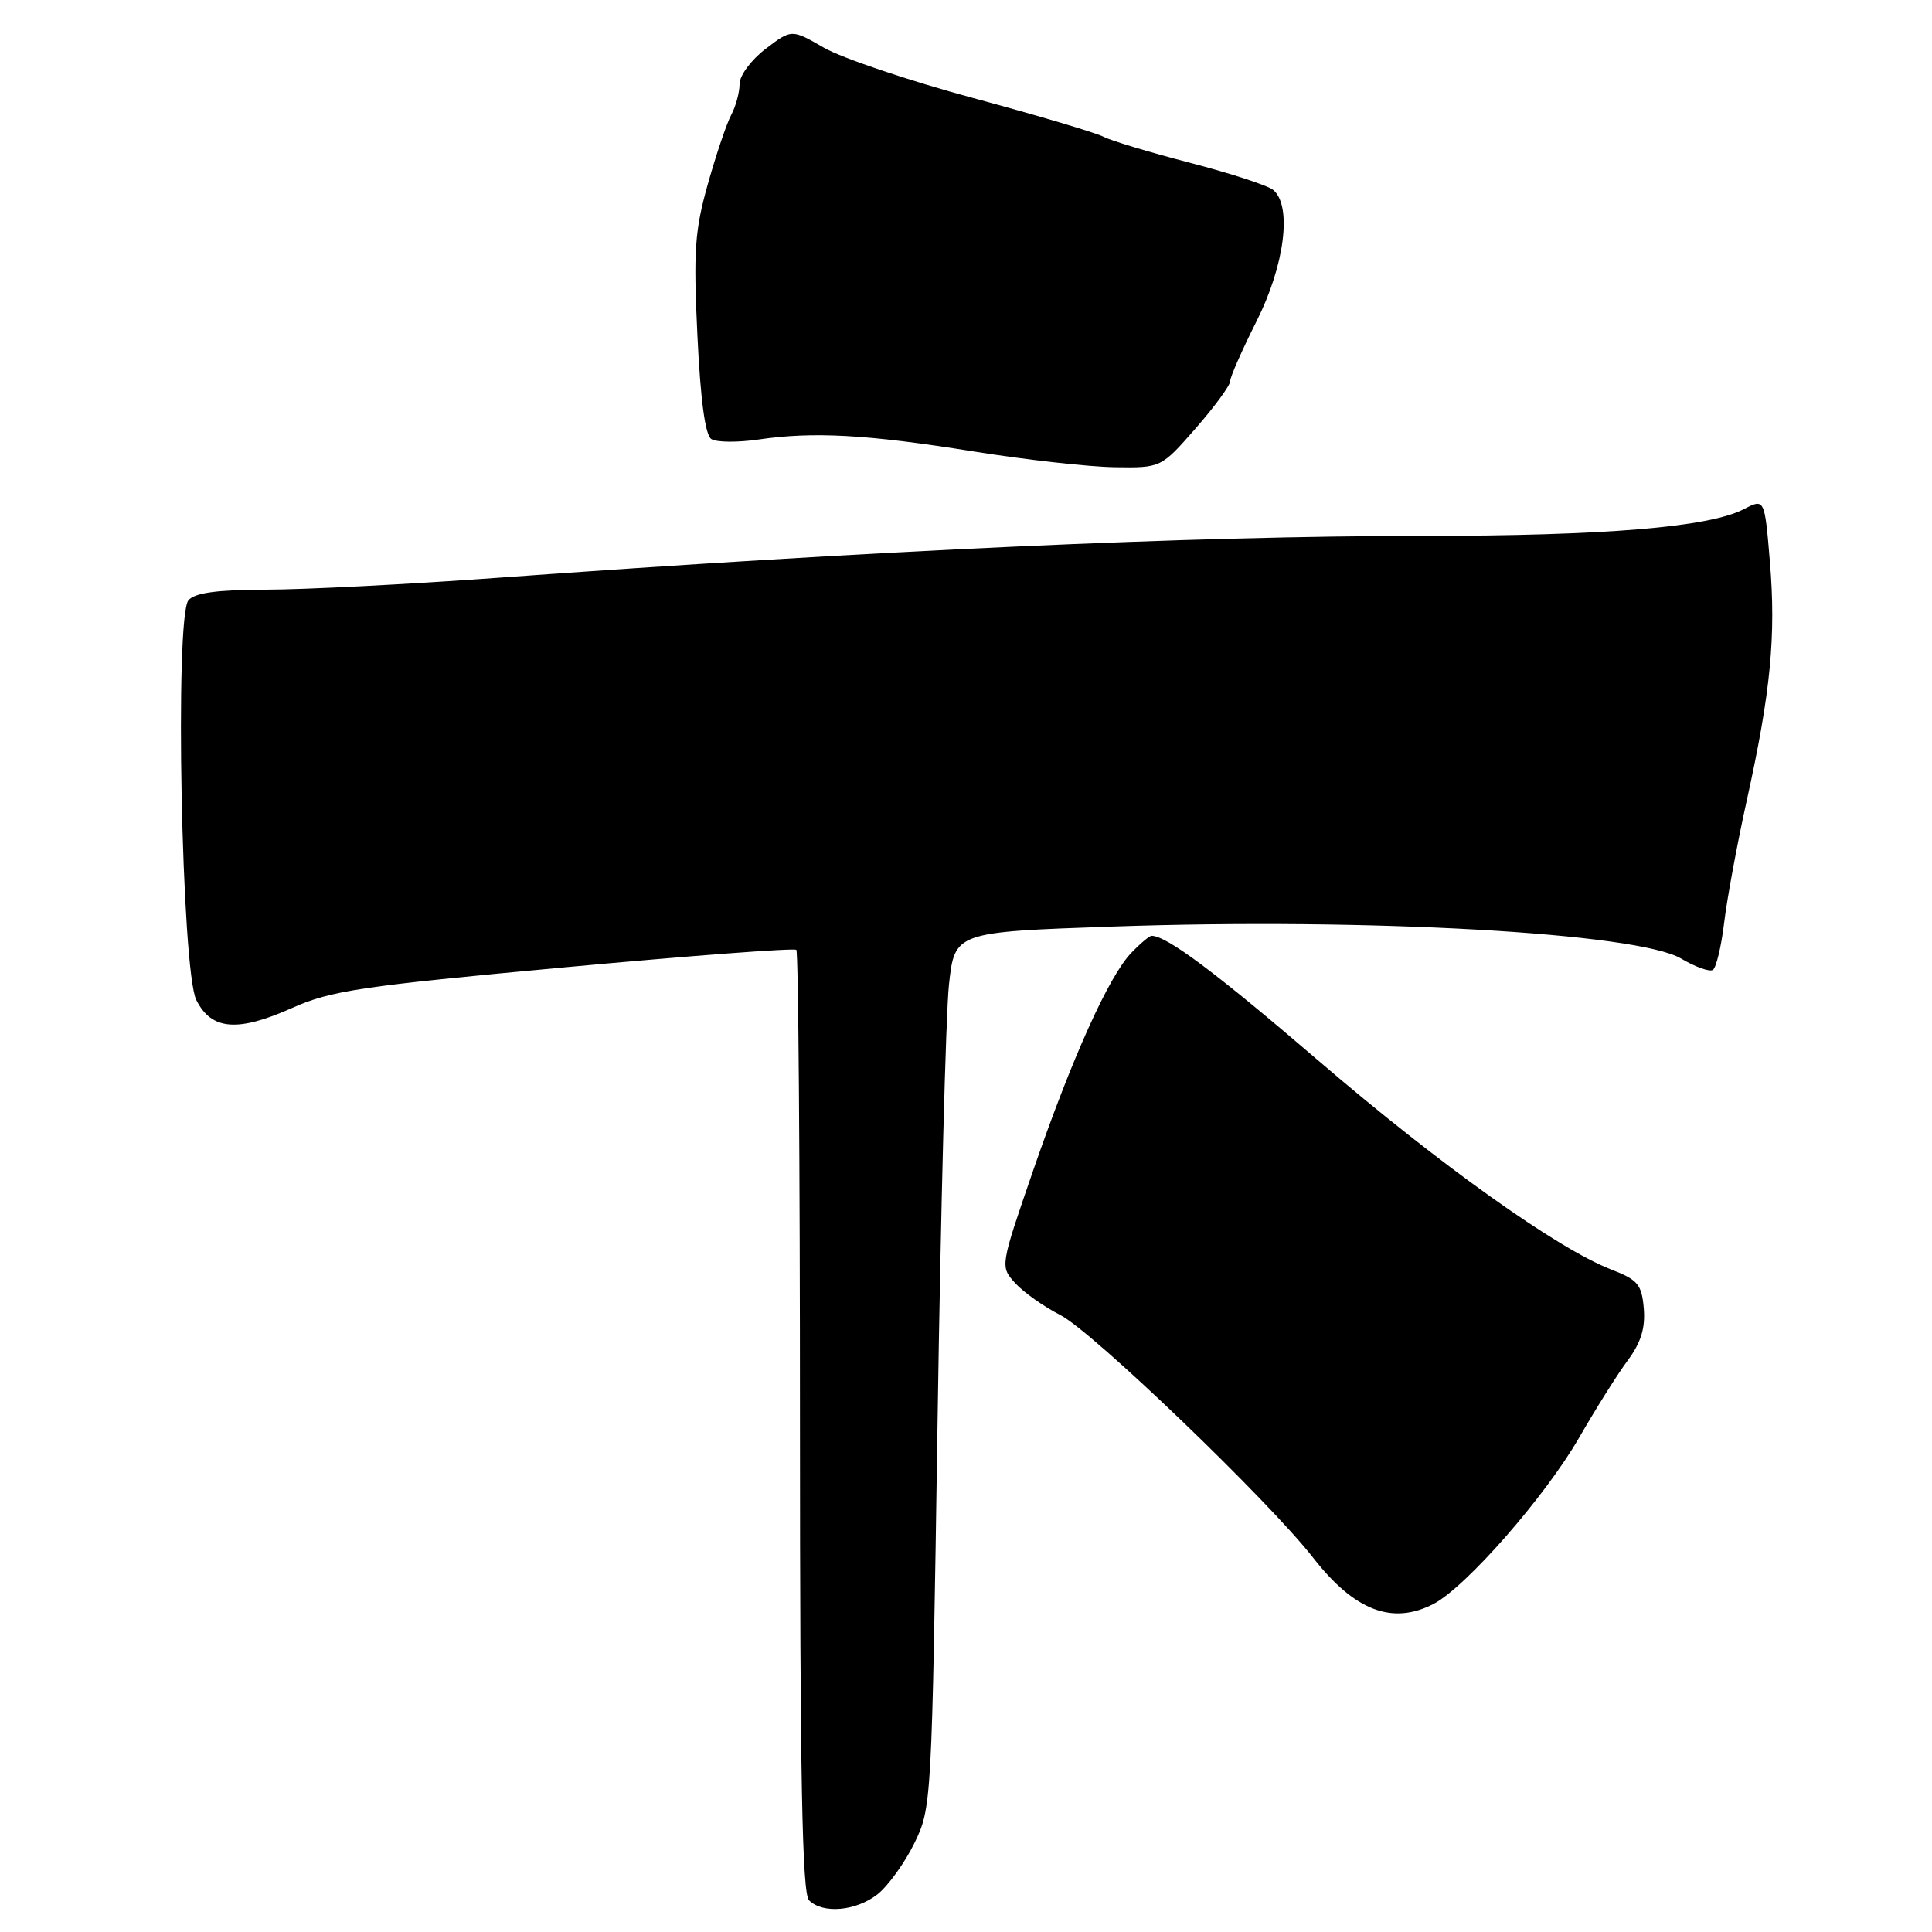 <?xml version="1.0" encoding="UTF-8" standalone="no"?>
<!DOCTYPE svg PUBLIC "-//W3C//DTD SVG 1.1//EN" "http://www.w3.org/Graphics/SVG/1.1/DTD/svg11.dtd" >
<svg xmlns="http://www.w3.org/2000/svg" xmlns:xlink="http://www.w3.org/1999/xlink" version="1.1" viewBox="0 0 256 256">
 <g >
 <path fill="currentColor"
d=" M 116.28 251.00 C 117.68 249.89 119.87 246.86 121.15 244.25 C 123.45 239.54 123.47 239.07 124.23 188.50 C 124.65 160.45 125.33 134.35 125.74 130.50 C 126.50 123.50 126.50 123.50 147.50 122.77 C 181.28 121.60 216.99 123.61 222.75 127.01 C 224.62 128.12 226.52 128.80 226.96 128.52 C 227.40 128.25 228.08 125.43 228.46 122.26 C 228.84 119.09 230.19 111.78 231.47 106.00 C 234.63 91.68 235.34 84.29 234.52 74.42 C 233.82 66.04 233.82 66.04 231.06 67.47 C 226.44 69.86 212.72 71.00 188.53 71.01 C 158.02 71.02 115.97 72.92 65.50 76.59 C 53.95 77.43 40.36 78.12 35.31 78.13 C 28.72 78.15 25.79 78.55 24.97 79.54 C 23.13 81.75 24.06 128.59 26.01 132.50 C 28.02 136.51 31.48 136.79 38.73 133.55 C 43.85 131.26 47.89 130.66 74.77 128.18 C 91.43 126.64 105.26 125.60 105.52 125.86 C 105.79 126.12 106.00 154.29 106.00 188.47 C 106.00 235.46 106.29 250.89 107.20 251.80 C 109.03 253.63 113.43 253.24 116.28 251.00 Z  M 189.93 212.54 C 194.23 210.31 204.71 198.35 209.24 190.50 C 211.46 186.65 214.36 182.03 215.70 180.24 C 217.44 177.89 218.03 175.96 217.81 173.37 C 217.54 170.19 217.02 169.58 213.50 168.22 C 206.32 165.43 190.81 154.38 174.73 140.57 C 161.08 128.85 154.60 124.00 152.59 124.00 C 152.31 124.00 151.10 125.01 149.91 126.25 C 146.93 129.34 142.09 140.07 136.88 155.15 C 132.52 167.81 132.52 167.81 134.51 170.01 C 135.60 171.22 138.30 173.13 140.50 174.25 C 144.75 176.42 168.12 198.86 174.00 206.41 C 179.46 213.42 184.48 215.35 189.93 212.54 Z  M 158.42 56.77 C 160.94 53.89 163.00 51.08 163.00 50.52 C 163.00 49.96 164.58 46.38 166.50 42.56 C 170.23 35.16 171.23 27.27 168.71 25.17 C 168.00 24.58 163.04 22.96 157.68 21.57 C 152.33 20.18 147.17 18.63 146.22 18.12 C 145.27 17.61 137.51 15.30 128.99 13.00 C 120.47 10.70 111.56 7.69 109.19 6.33 C 104.89 3.85 104.89 3.85 101.44 6.48 C 99.53 7.94 98.00 10.00 98.00 11.12 C 98.00 12.22 97.51 14.05 96.91 15.18 C 96.30 16.30 94.91 20.43 93.80 24.36 C 92.06 30.53 91.87 33.26 92.41 44.45 C 92.82 53.04 93.44 57.66 94.26 58.18 C 94.94 58.62 97.75 58.64 100.50 58.24 C 107.76 57.17 114.89 57.56 129.00 59.82 C 135.88 60.92 144.28 61.86 147.67 61.91 C 153.84 62.00 153.84 62.00 158.42 56.77 Z "/>
</g>
</svg>